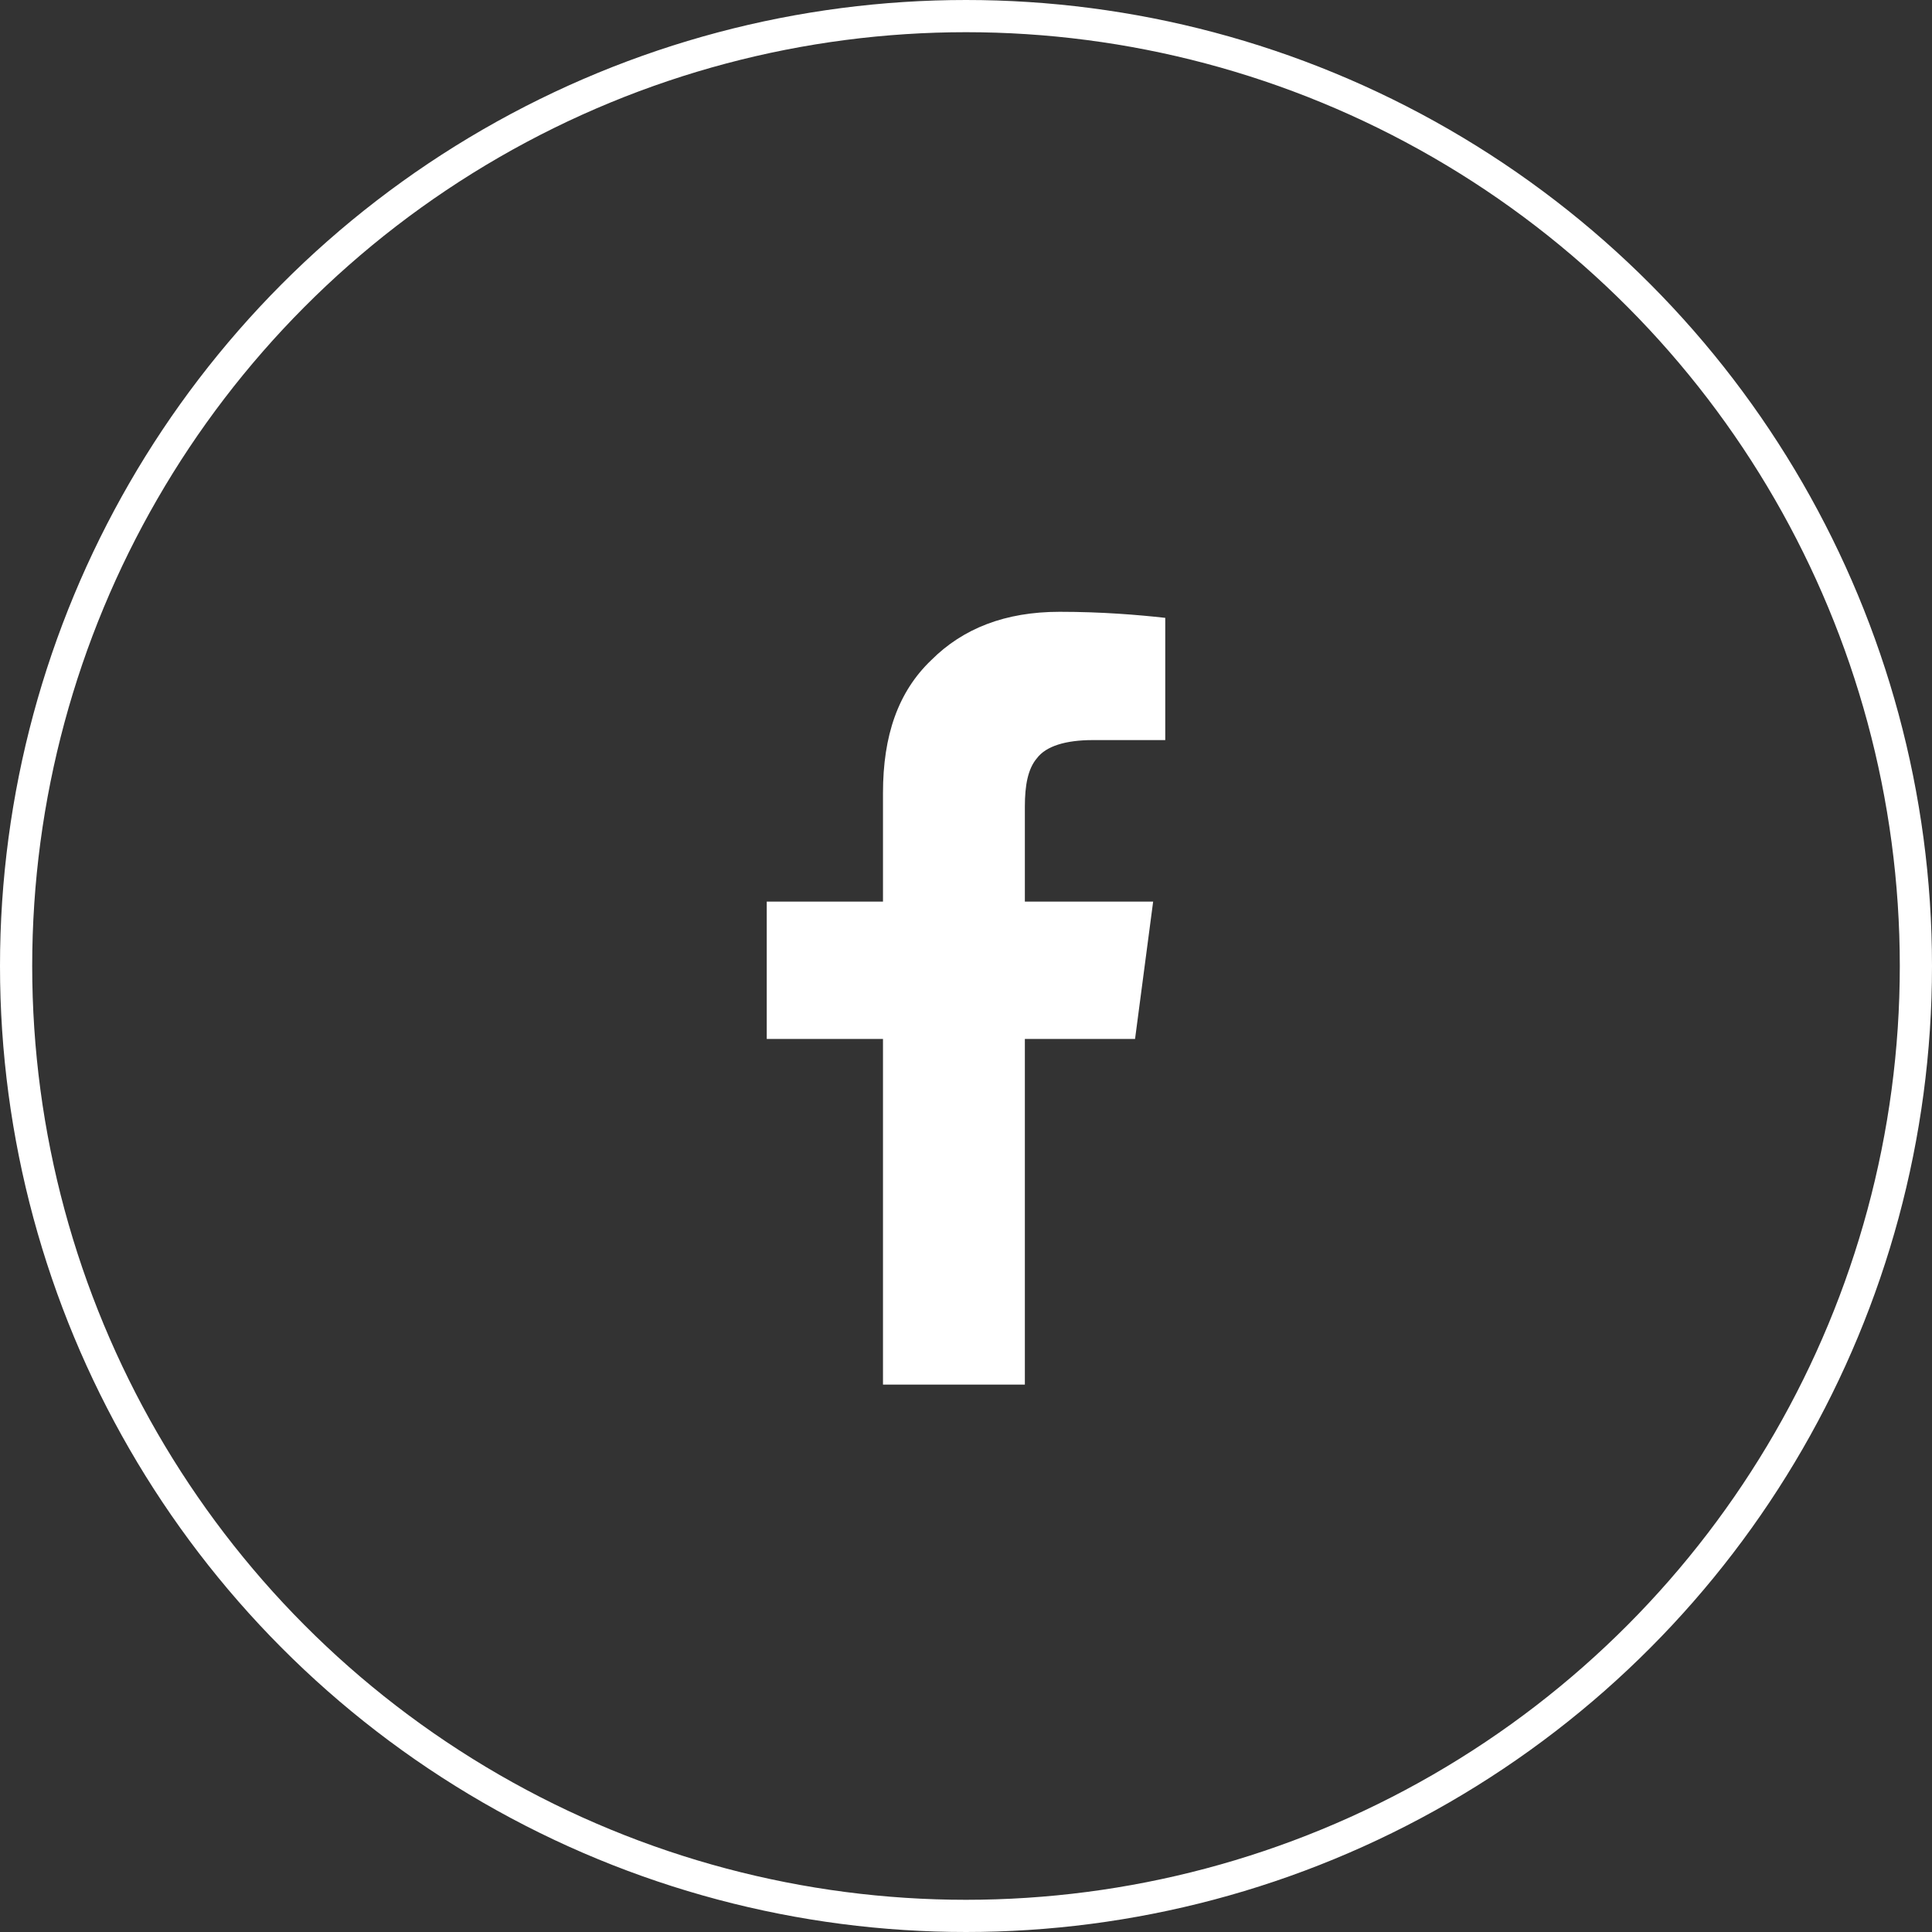 <svg width="60" height="60" viewBox="0 0 60 60" fill="none" xmlns="http://www.w3.org/2000/svg">
<rect x="0" y="0" width="60" height="60" fill="#333333" stroke="none"/>
<circle cx="30" cy="30" r="29.5" stroke="white"/>
<path d="M27.422 43H31.828V32.266H35.25L35.812 28H31.828V25.047C31.828 24.391 31.922 23.875 32.203 23.547C32.484 23.172 33.094 22.984 33.938 22.984H36.188V19.188C35.344 19.094 34.219 19 32.906 19C31.219 19 29.906 19.516 28.922 20.5C27.891 21.484 27.422 22.844 27.422 24.625V28H23.812V32.266H27.422V43Z" fill="white"/>
</svg>
